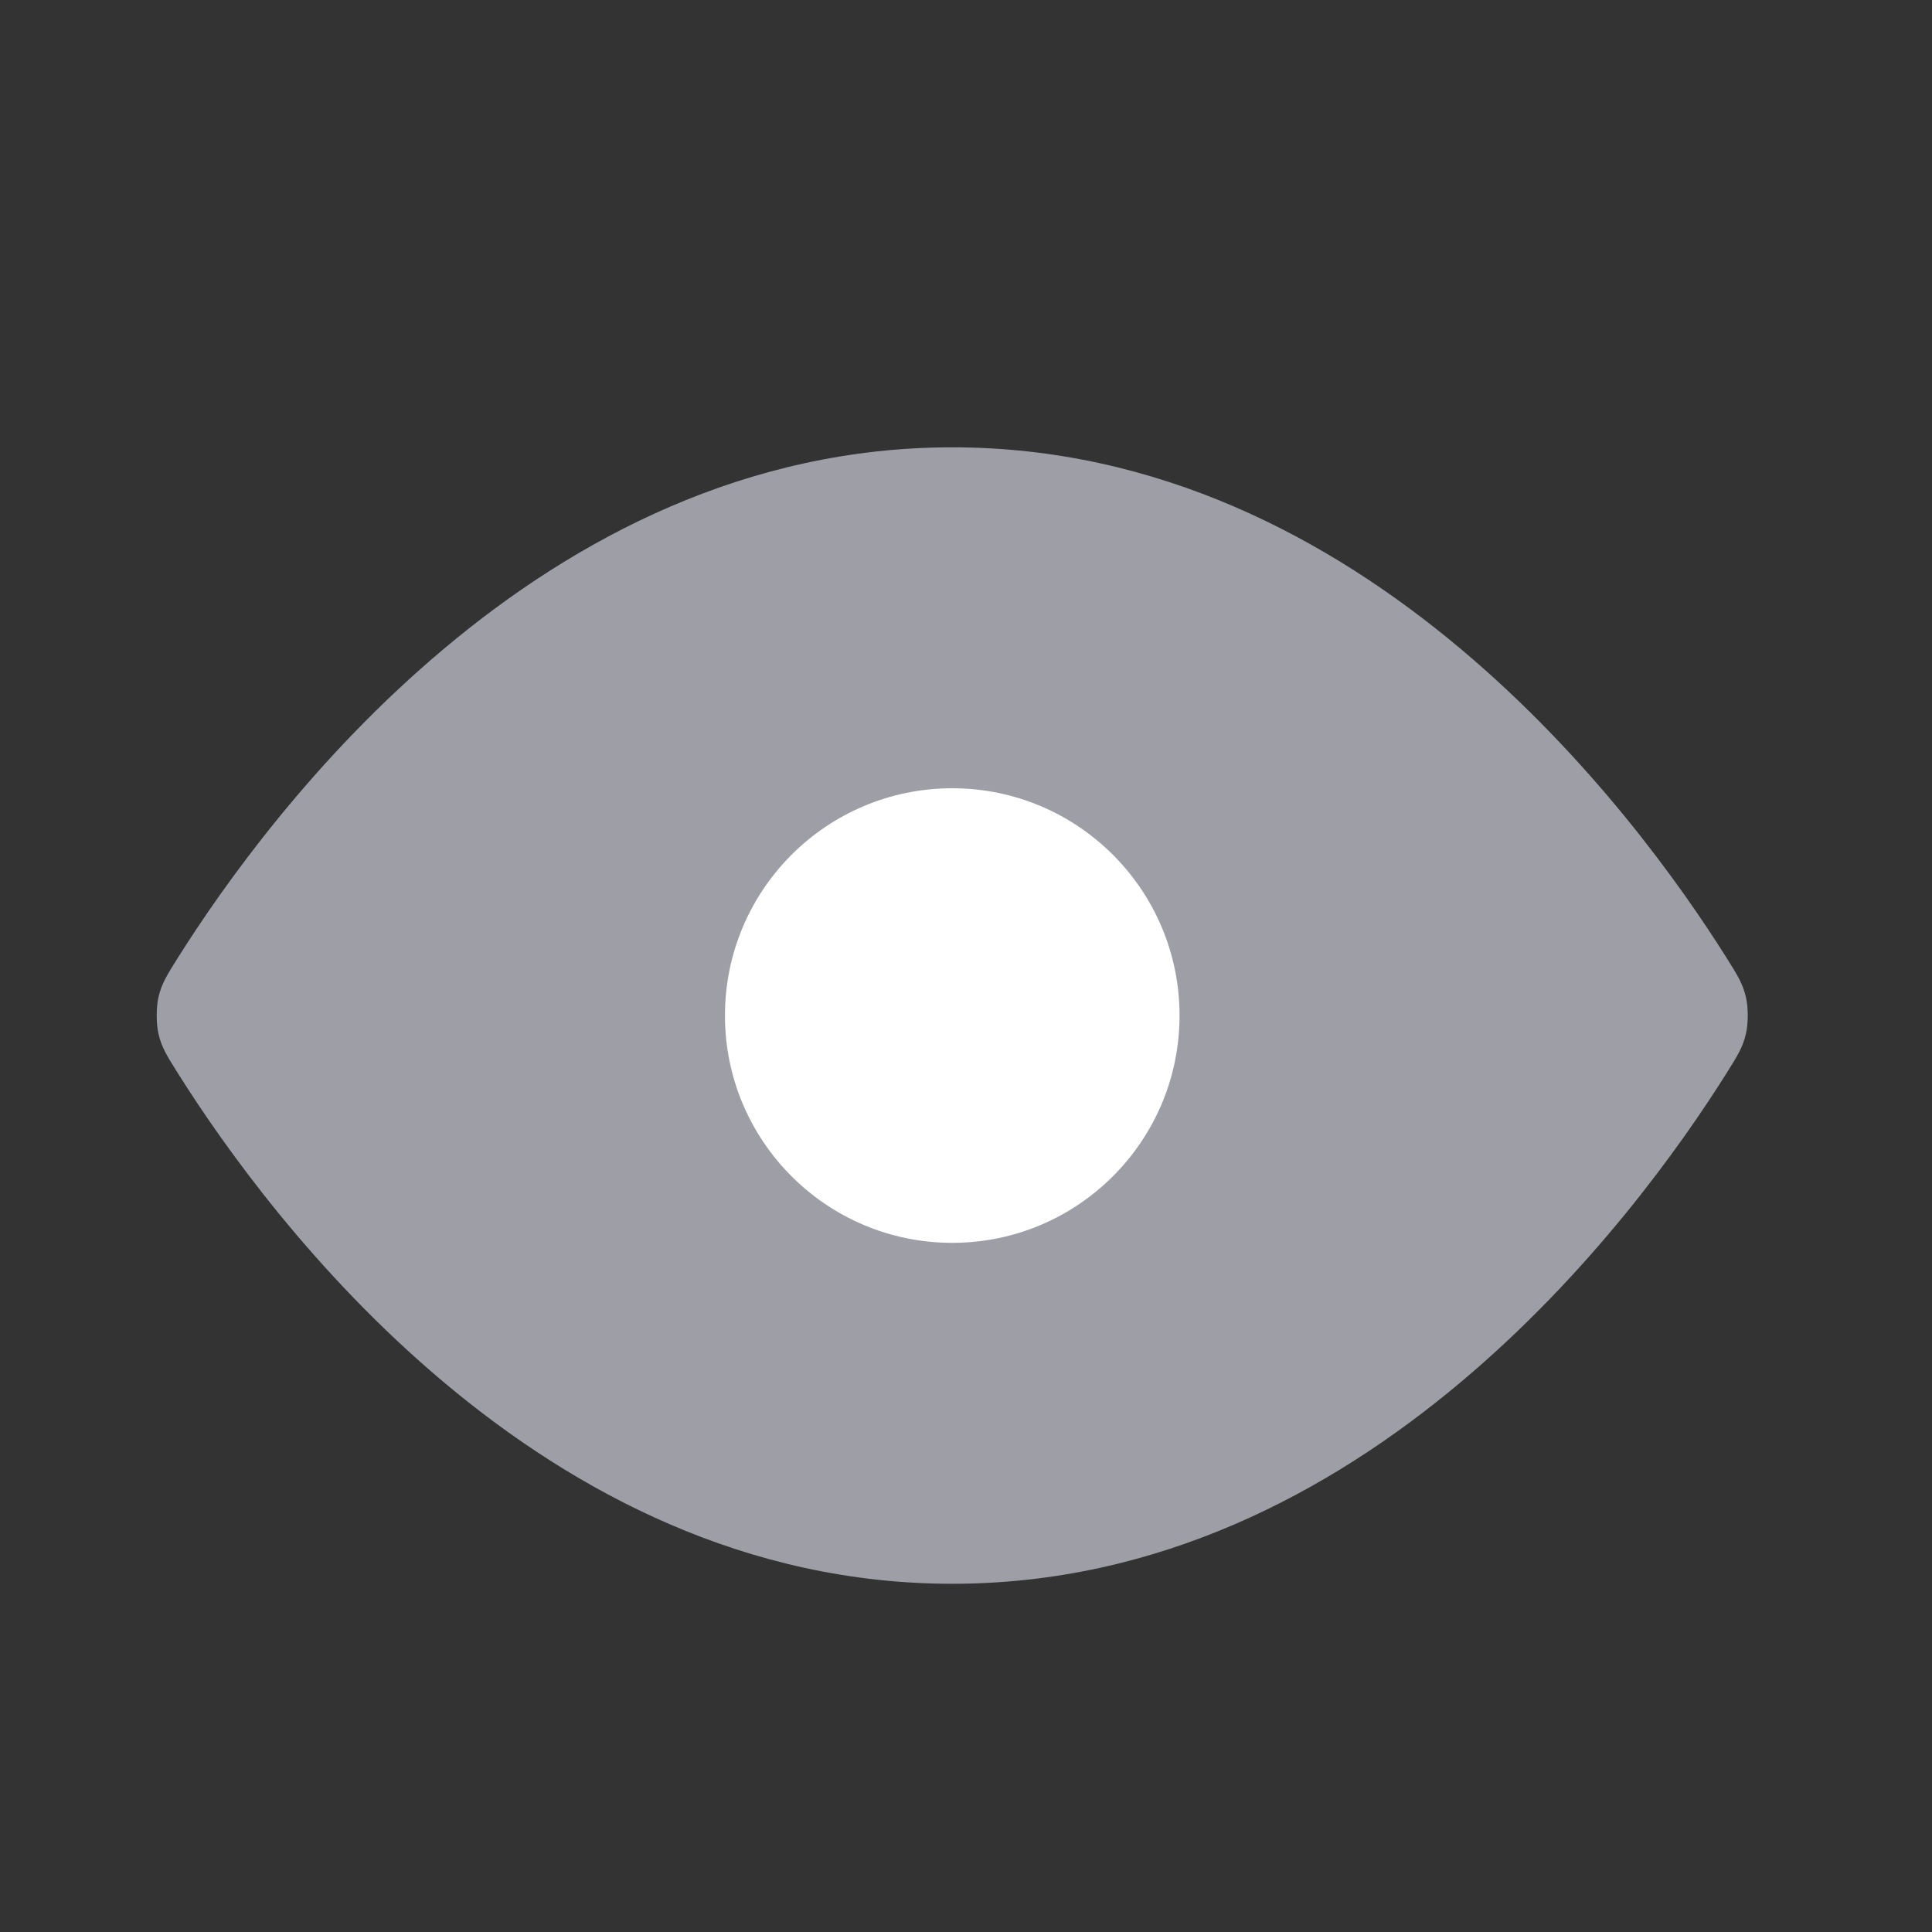 <?xml version="1.0" encoding="UTF-8" standalone="no"?><svg width='17' height='17' viewBox='0 0 17 17' fill='none' xmlns='http://www.w3.org/2000/svg'>
<rect x="0" y="0" width="17" height="17" fill="#333333" stroke="none"/>
<path d='M8.379 3.936C4.749 3.936 2.367 7.154 1.566 8.426C1.469 8.58 1.421 8.657 1.394 8.776C1.374 8.865 1.374 9.006 1.394 9.095C1.421 9.214 1.469 9.291 1.566 9.445C2.367 10.718 4.749 13.936 8.379 13.936C12.009 13.936 14.391 10.718 15.191 9.445C15.288 9.291 15.336 9.214 15.363 9.095C15.384 9.006 15.384 8.865 15.363 8.776C15.336 8.657 15.288 8.58 15.191 8.426C14.391 7.154 12.009 3.936 8.379 3.936Z' fill='#9E9EA7'/>
<path d='M8.379 10.936C9.483 10.936 10.379 10.04 10.379 8.936C10.379 7.831 9.483 6.936 8.379 6.936C7.274 6.936 6.379 7.831 6.379 8.936C6.379 10.04 7.274 10.936 8.379 10.936Z' fill='white'/>
</svg>
